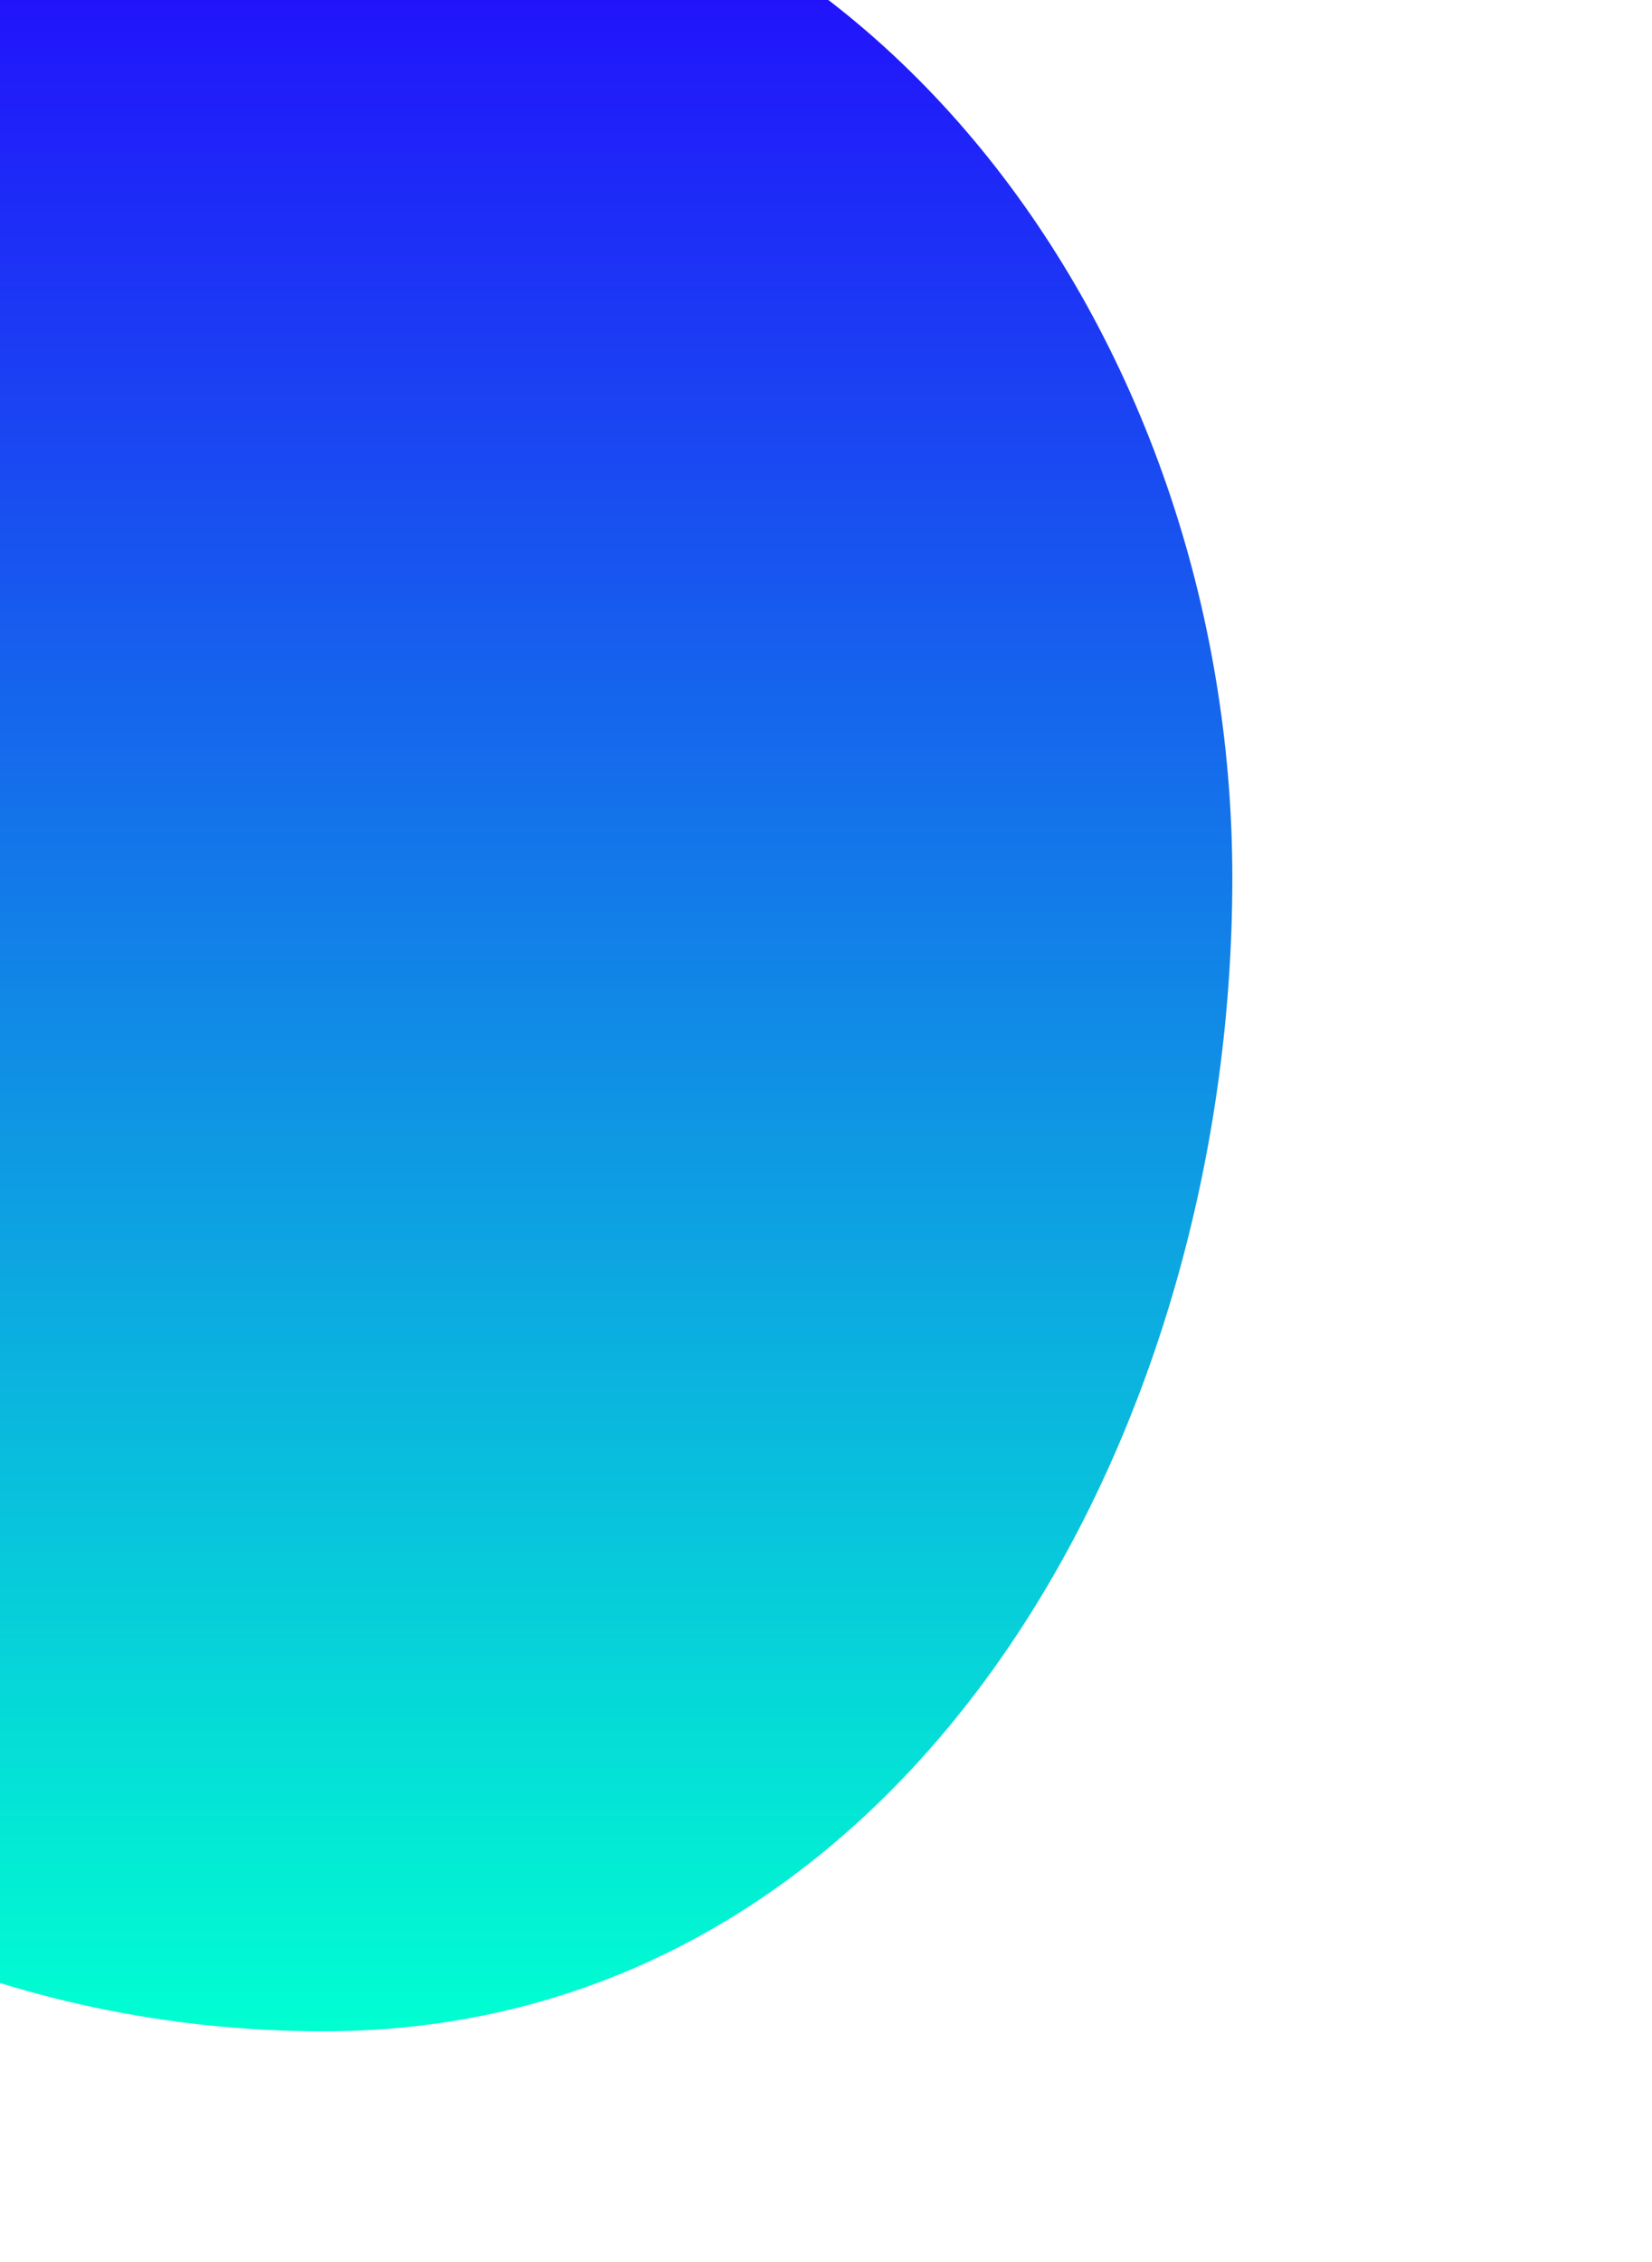 <svg width="790" height="1081" viewBox="0 0 790 1081" fill="none" xmlns="http://www.w3.org/2000/svg">
<g filter="url(#filter0_f_102_9)">
<path fill-rule="evenodd" clip-rule="evenodd" d="M154.704 -82.517C414.036 -82.517 589.31 160.241 589.31 419.572C589.31 693.693 428.824 970.773 154.704 970.773C-145.933 970.773 -382.711 720.209 -382.711 419.572C-382.711 132.355 -132.513 -82.517 154.704 -82.517Z" fill="url(#paint0_linear_102_9)"/>
</g>
<defs>
<filter id="filter0_f_102_9" x="-582.711" y="-282.517" width="1372.02" height="1453.29" filterUnits="userSpaceOnUse" color-interpolation-filters="sRGB">
<feFlood flood-opacity="0" result="BackgroundImageFix"/>
<feBlend mode="normal" in="SourceGraphic" in2="BackgroundImageFix" result="shape"/>
<feGaussianBlur stdDeviation="100" result="effect1_foregroundBlur_102_9"/>
</filter>
<linearGradient id="paint0_linear_102_9" x1="103.299" y1="-82.517" x2="103.299" y2="970.773" gradientUnits="userSpaceOnUse">
<stop stop-color="#2400FF"/>
<stop offset="1" stop-color="#00FFD1"/>
</linearGradient>
</defs>
</svg>
